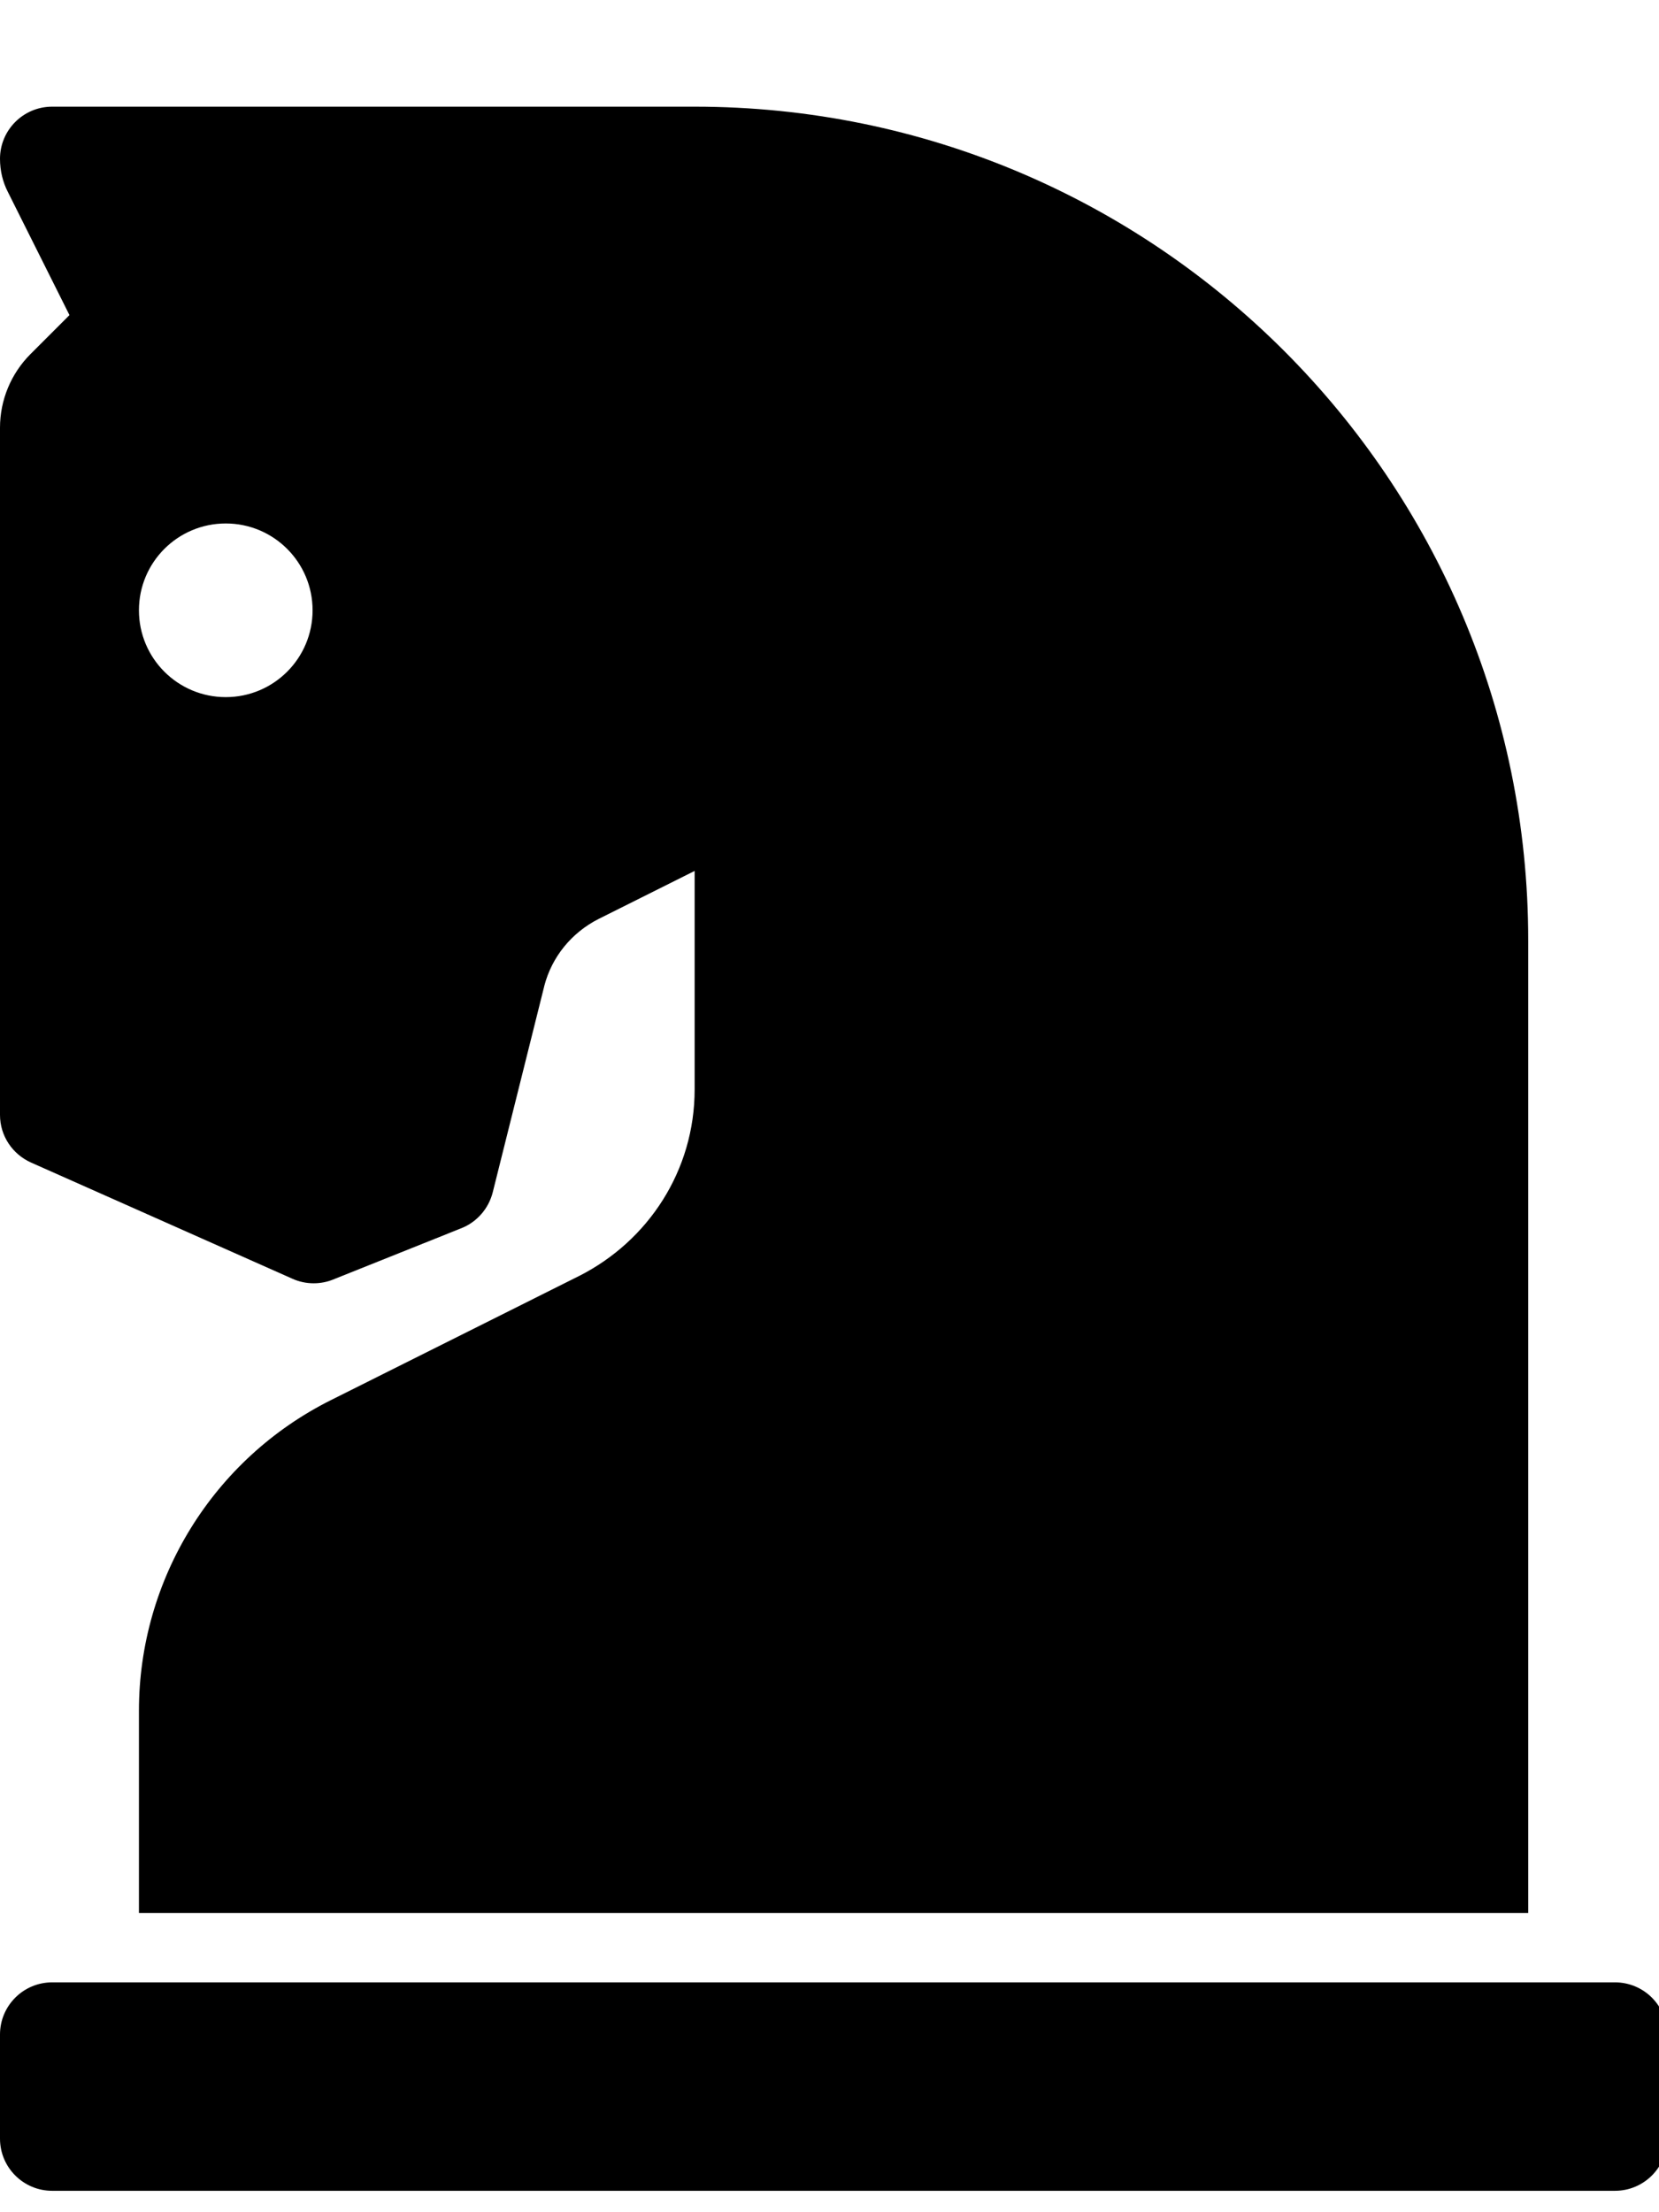<!-- Generated by IcoMoon.io -->
<svg version="1.1" xmlns="http://www.w3.org/2000/svg" width="24" height="32" viewBox="0 0 24 32">
<title>chess-knight</title>
<path d="M22.108 13.602v14.069h-20.098v-2.924c0-1.903 1.075-3.643 2.777-4.494l3.595-1.798c0.996-0.506 1.667-1.523 1.667-2.696 0 0 0 0 0-0v0-3.161l-1.39 0.695c-0.39 0.198-0.677 0.549-0.786 0.972l-0.002 0.010-0.743 2.973c-0.061 0.237-0.228 0.426-0.446 0.515l-0.005 0.002-1.859 0.744c-0.083 0.034-0.179 0.054-0.28 0.054-0.111 0-0.216-0.024-0.311-0.067l0.005 0.002-3.784-1.682c-0.266-0.12-0.448-0.383-0.448-0.689 0 0 0-0 0-0v0-9.94c0-0.4 0.159-0.783 0.442-1.066l0.563-0.563-0.893-1.785c-0.071-0.139-0.112-0.302-0.112-0.476 0-0 0-0 0-0v0c0-0.416 0.338-0.754 0.754-0.754h9.295c6.66 0 12.059 5.399 12.059 12.059zM23.364 28.675h-22.61c-0.416 0-0.754 0.338-0.754 0.754v1.507c0 0.416 0.338 0.754 0.754 0.754h22.61c0.416 0 0.754-0.338 0.754-0.754v-1.507c0-0.416-0.338-0.754-0.754-0.754zM3.266 7.572c-0.694 0-1.256 0.562-1.256 1.256s0.562 1.256 1.256 1.256 1.256-0.562 1.256-1.256-0.562-1.256-1.256-1.256z"></path>
</svg>
